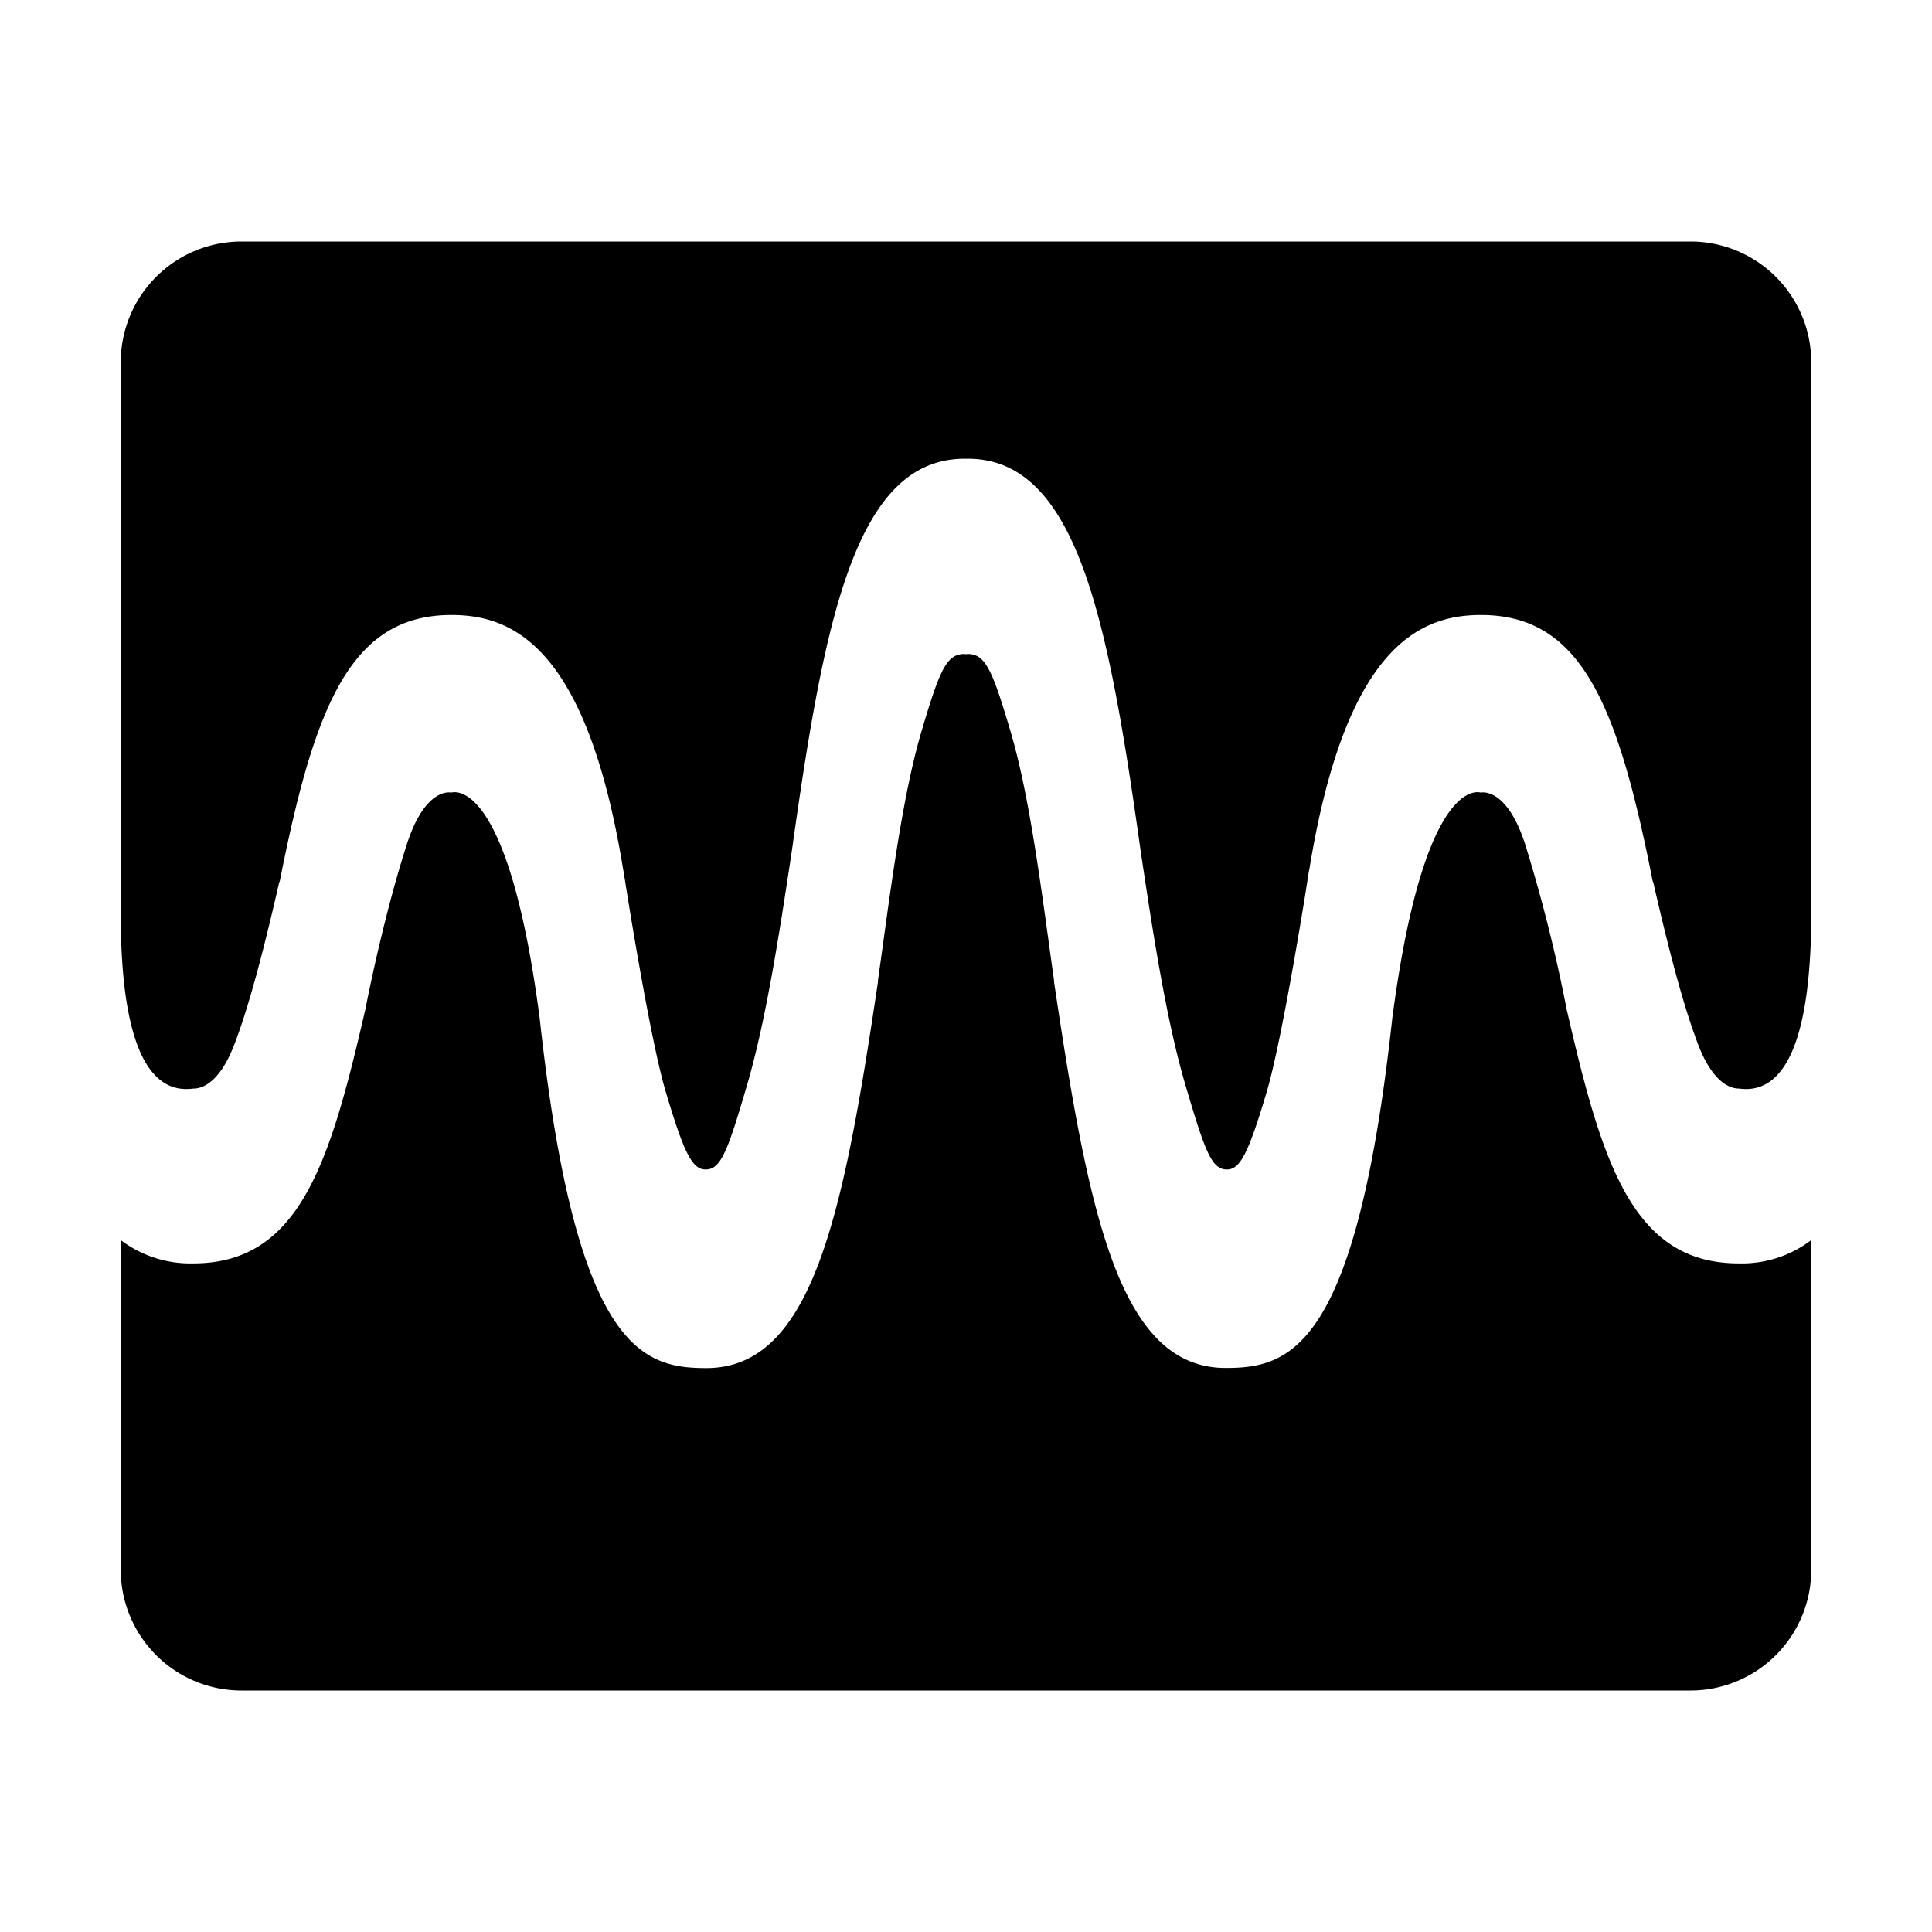 <svg xmlns="http://www.w3.org/2000/svg" width="16" height="16">
    <path d="M14 2H2a1 1 0 00-1 1v4.568c0 1.39.387 1.475.602 1.447.109 0 .235-.1.334-.353.134-.345.262-.856.375-1.349l.007-.02c.289-1.461.591-2.2 1.421-2.2.503 0 1.119.254 1.421 2.103.002.006.029.178.029.178s.194 1.23.324 1.666c.15.504.219.648.333.645.126 0 .184-.165.339-.693.154-.523.265-1.226.375-1.961.266-1.896.523-3.232 1.429-3.232h.026c.905 0 1.163 1.336 1.429 3.232.109.735.22 1.438.375 1.961.156.528.213.693.339.693.113.004.183-.141.333-.645.129-.436.324-1.666.324-1.666s.026-.172.029-.178c.302-1.849.918-2.103 1.421-2.103.83 0 1.132.739 1.421 2.2l.007.02c.113.492.241 1.004.375 1.349.099.253.225.353.334.353.186.025.511-.038.583-1.015.01-.128.015-.271.015-.432V3a1 1 0 00-1-1z"/>
    <path d="M12.981 8.387l-.004-.015a12.926 12.926 0 00-.347-1.382c-.155-.479-.368-.426-.366-.426-.005 0-.449-.165-.718 1.754l-.015.109c-.299 2.75-.848 2.902-1.381 2.902-.878 0-1.133-1.263-1.42-3.192l-.002-.025c-.095-.673-.194-1.496-.358-2.05-.154-.523-.211-.646-.358-.646L8 5.418l-.012-.002c-.147 0-.204.123-.358.646-.164.554-.263 1.377-.358 2.05l-.002.026c-.287 1.93-.542 3.192-1.42 3.192-.533 0-1.082-.152-1.381-2.902l-.015-.11c-.269-1.919-.713-1.754-.718-1.754.001 0-.211-.053-.366.426-.124.383-.249.888-.347 1.382l-.004.015c-.289 1.256-.544 2.076-1.418 2.076A.955.955 0 011 10.27V13a1 1 0 001 1h12a1 1 0 001-1v-2.73a.949.949 0 01-.601.193c-.873 0-1.129-.82-1.418-2.076z"/>
</svg>
